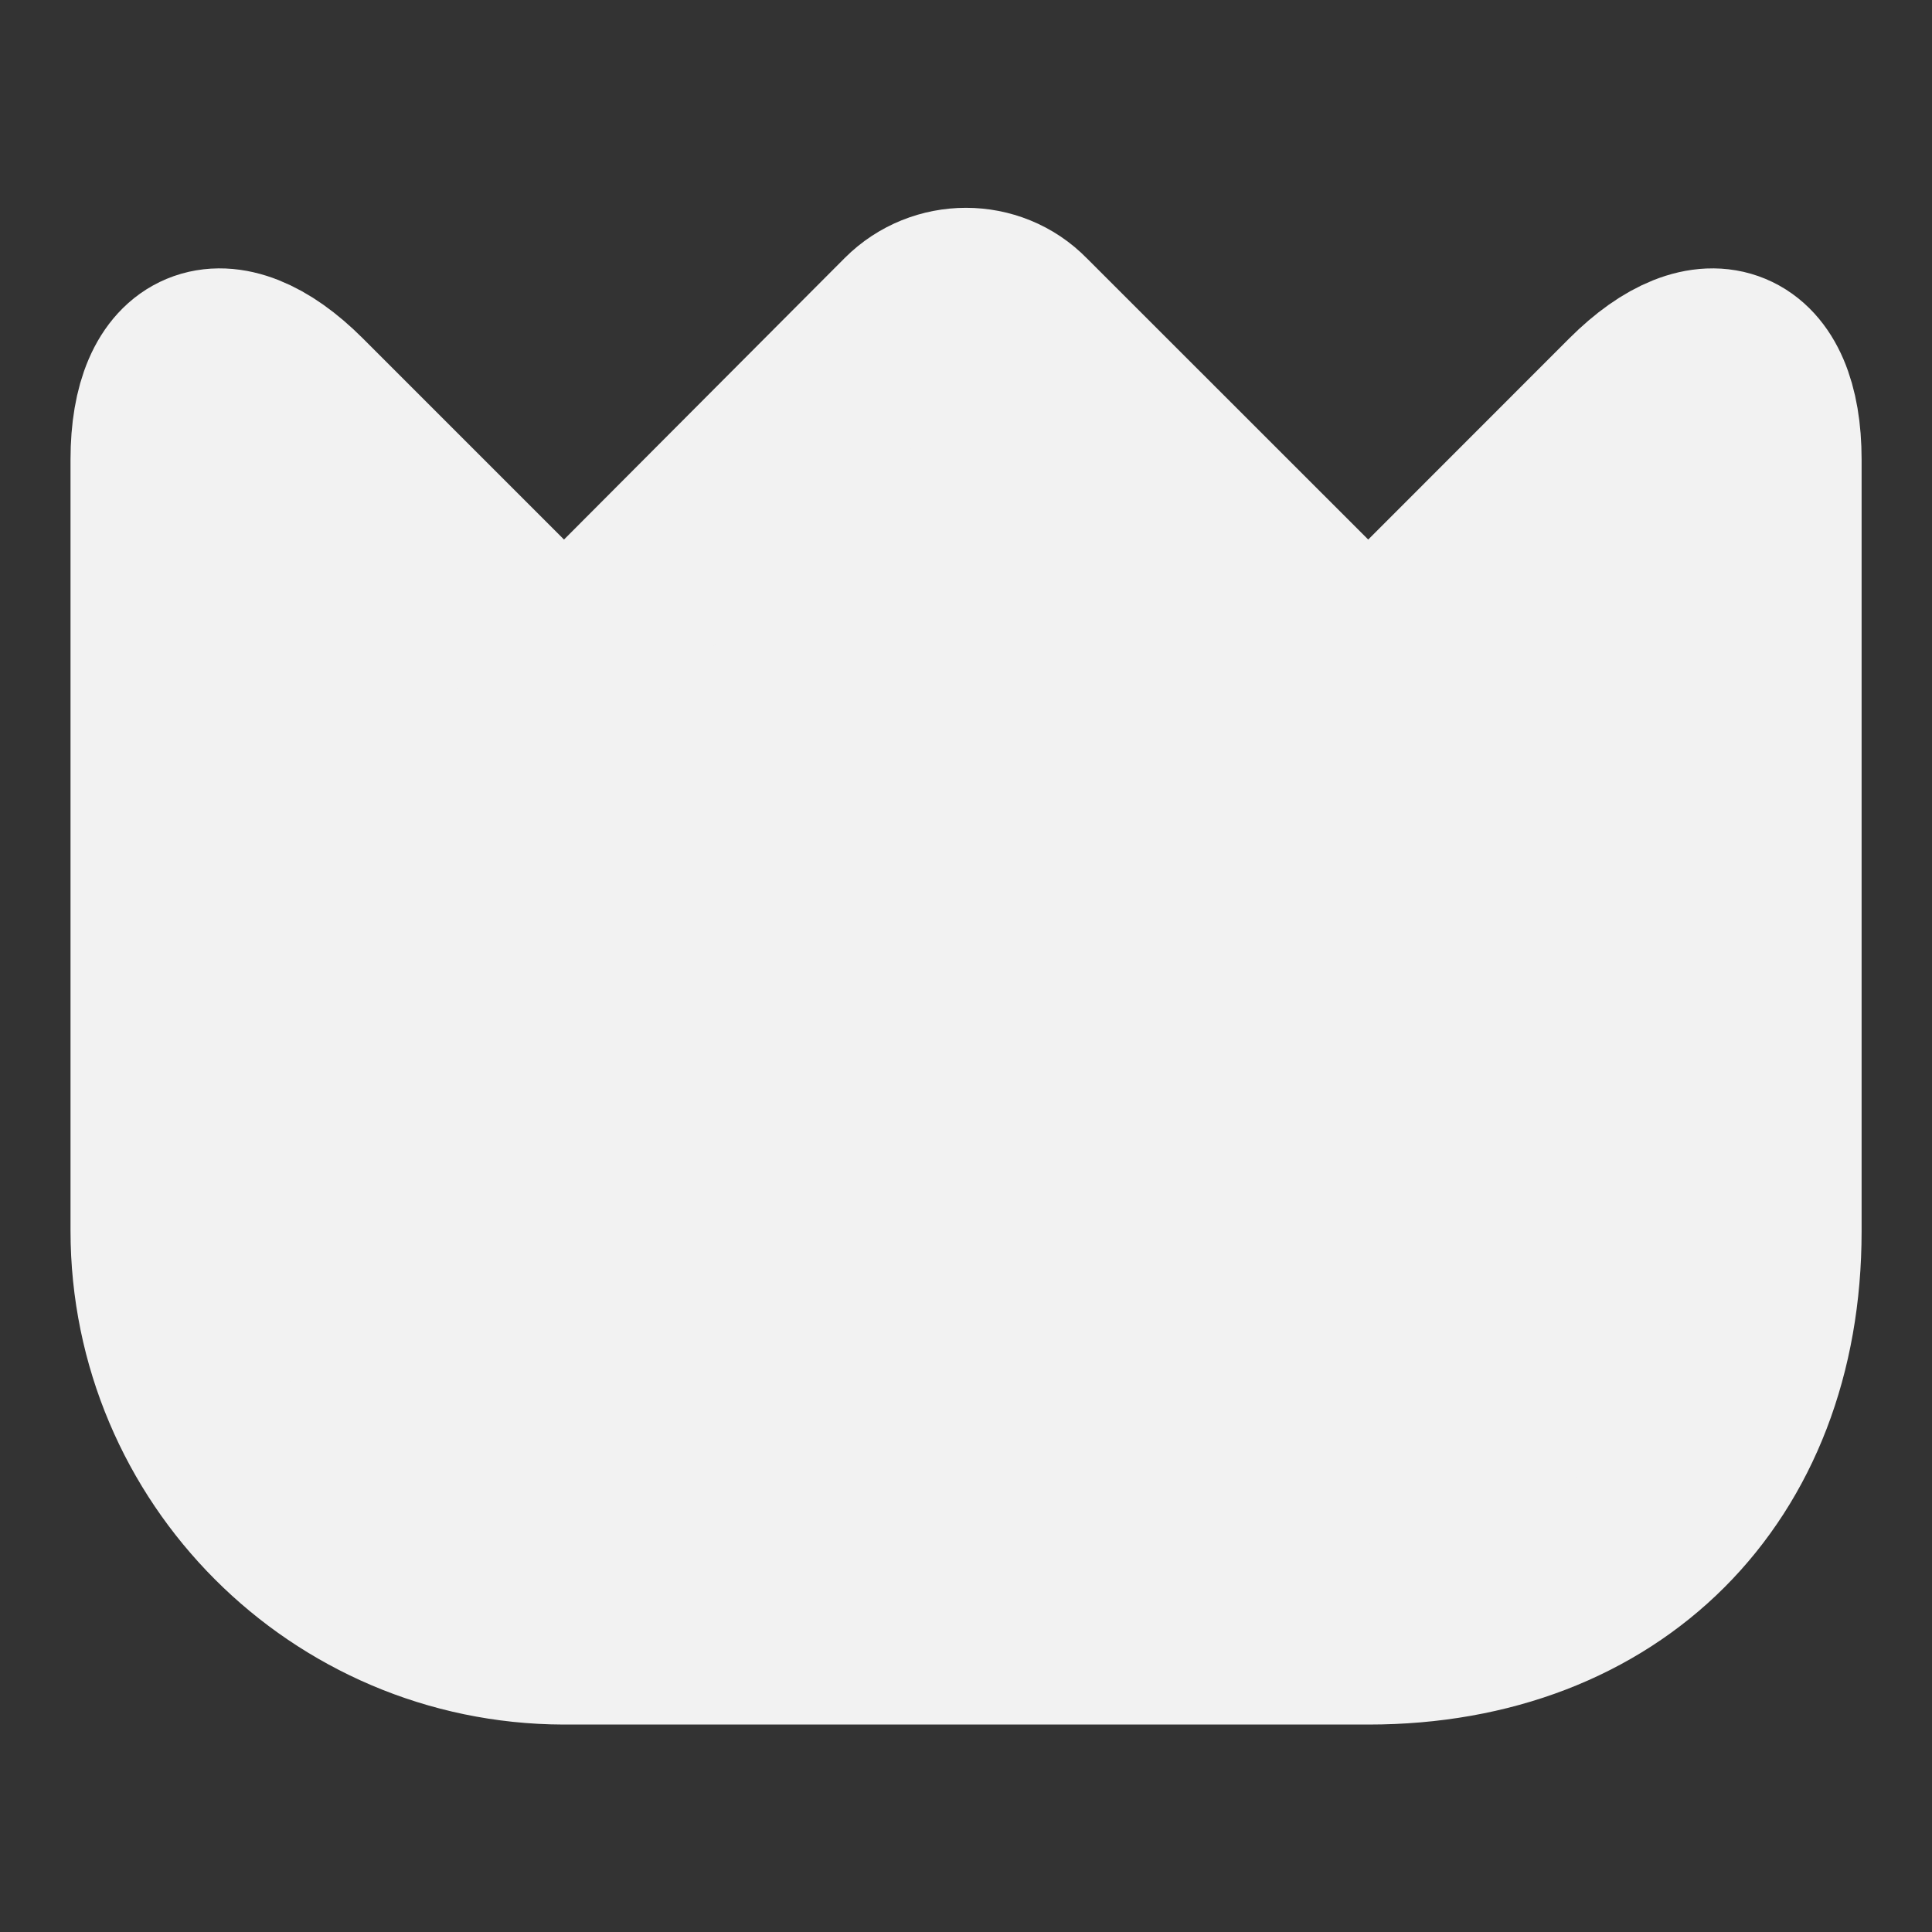 <svg width="100%" height="100%" viewBox="0 0 16 16" fill="none"
  xmlns="http://www.w3.org/2000/svg">
  <rect x="0" y="0" width="16" height="16" fill="#333333" stroke="none"/>
  <path
    d="M1.334 10.192V3.806C1.334 2.919 1.847 2.706 2.474 3.332L4.201 5.059C4.461 5.319 4.887 5.319 5.141 5.059L7.527 2.666C7.787 2.406 8.214 2.406 8.467 2.666L10.861 5.059C11.121 5.319 11.547 5.319 11.801 5.059L13.527 3.332C14.154 2.706 14.667 2.919 14.667 3.806V10.199C14.667 12.199 13.334 13.532 11.334 13.532H4.667C2.827 13.526 1.334 12.032 1.334 10.192Z"
    fill="#F2F2F2" stroke="#F2F2F2" stroke-width="1.5" stroke-linecap="round"
    stroke-linejoin="round" />
</svg>